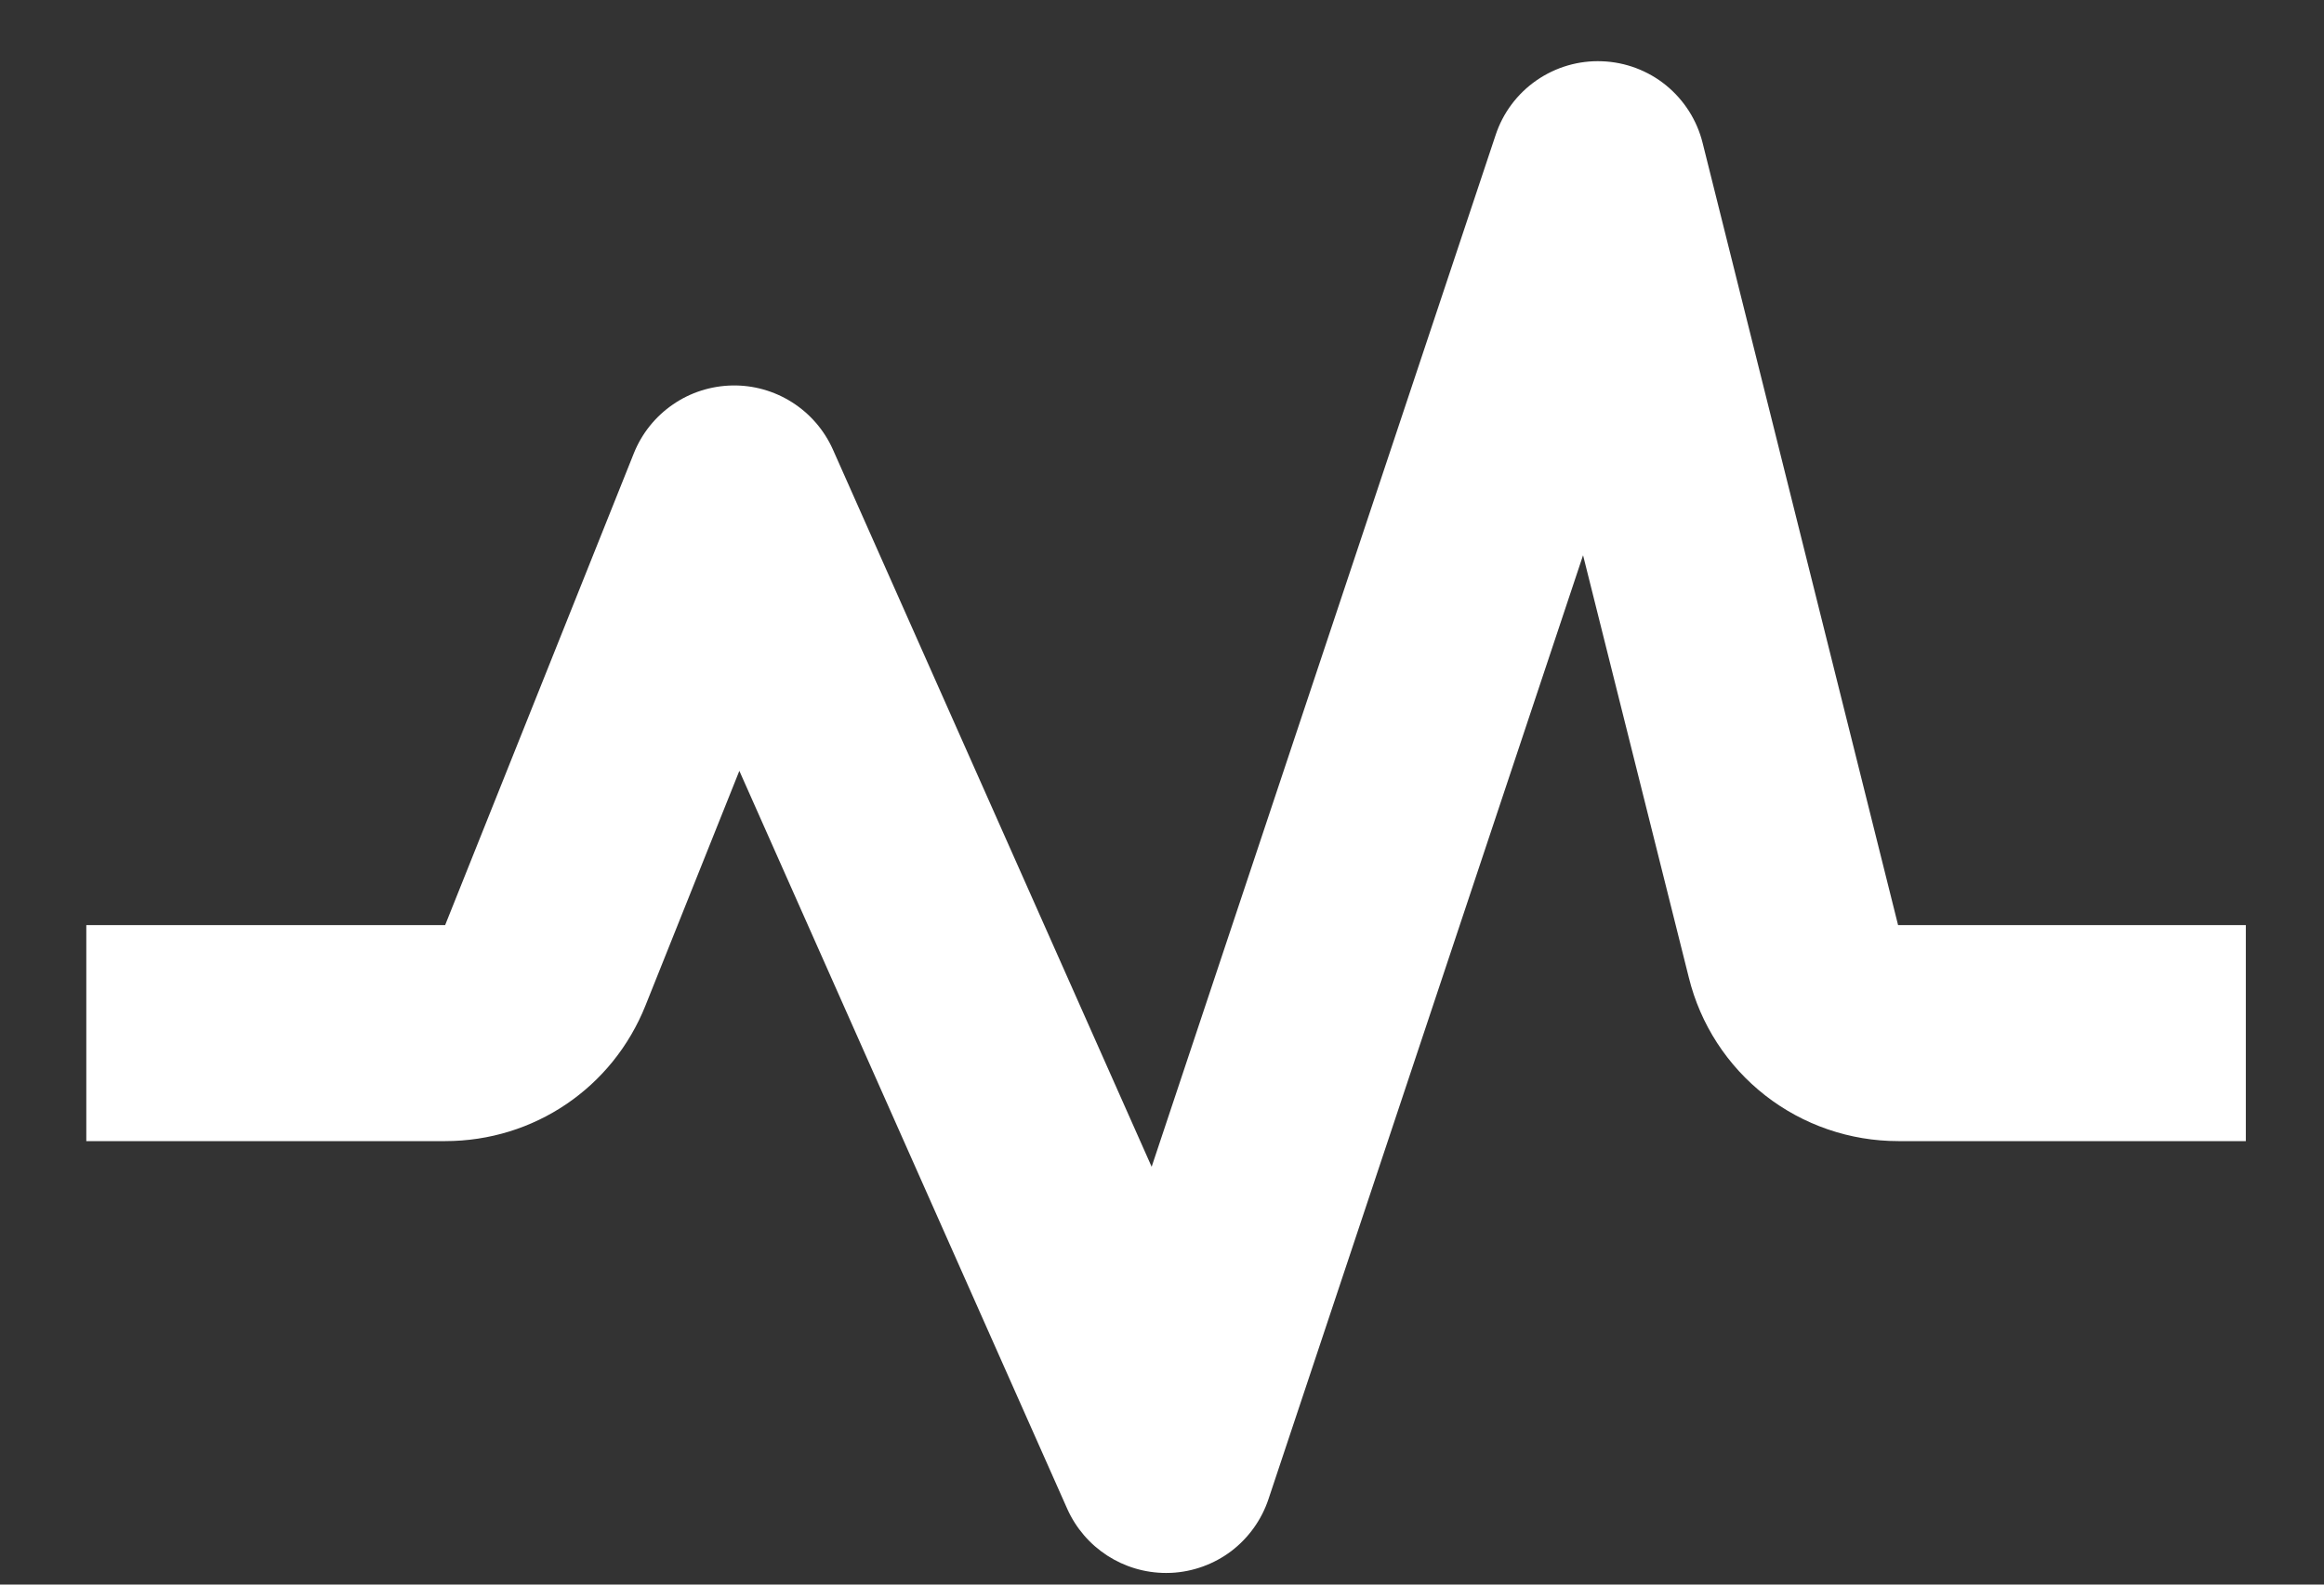 <svg width="22" height="15" viewBox="0 0 22 15" fill="none" xmlns="http://www.w3.org/2000/svg">
<rect x="0" y="0" width="22" height="15" fill="#333333" stroke="none"/>
<path d="M16.118 1.354C16.065 1.139 15.943 0.948 15.772 0.808C15.6 0.668 15.387 0.588 15.166 0.58C14.945 0.571 14.727 0.635 14.545 0.761C14.363 0.887 14.227 1.069 14.158 1.279L10.902 11.045L7.884 4.254C7.802 4.071 7.668 3.916 7.498 3.808C7.329 3.701 7.132 3.645 6.931 3.649C6.73 3.653 6.535 3.715 6.37 3.829C6.204 3.943 6.076 4.103 6.001 4.289L4.214 8.757H0.817V10.802H4.214C5.055 10.802 5.8 10.297 6.111 9.517L6.999 7.297L10.103 14.283C10.269 14.654 10.636 14.89 11.039 14.89L11.088 14.889C11.293 14.879 11.492 14.807 11.656 14.683C11.82 14.558 11.943 14.386 12.008 14.191L14.986 5.256L15.987 9.253C16.096 9.696 16.351 10.089 16.711 10.37C17.07 10.65 17.513 10.802 17.97 10.802H21.26V8.757H17.968L16.118 1.354Z" fill="white"/>
</svg>
